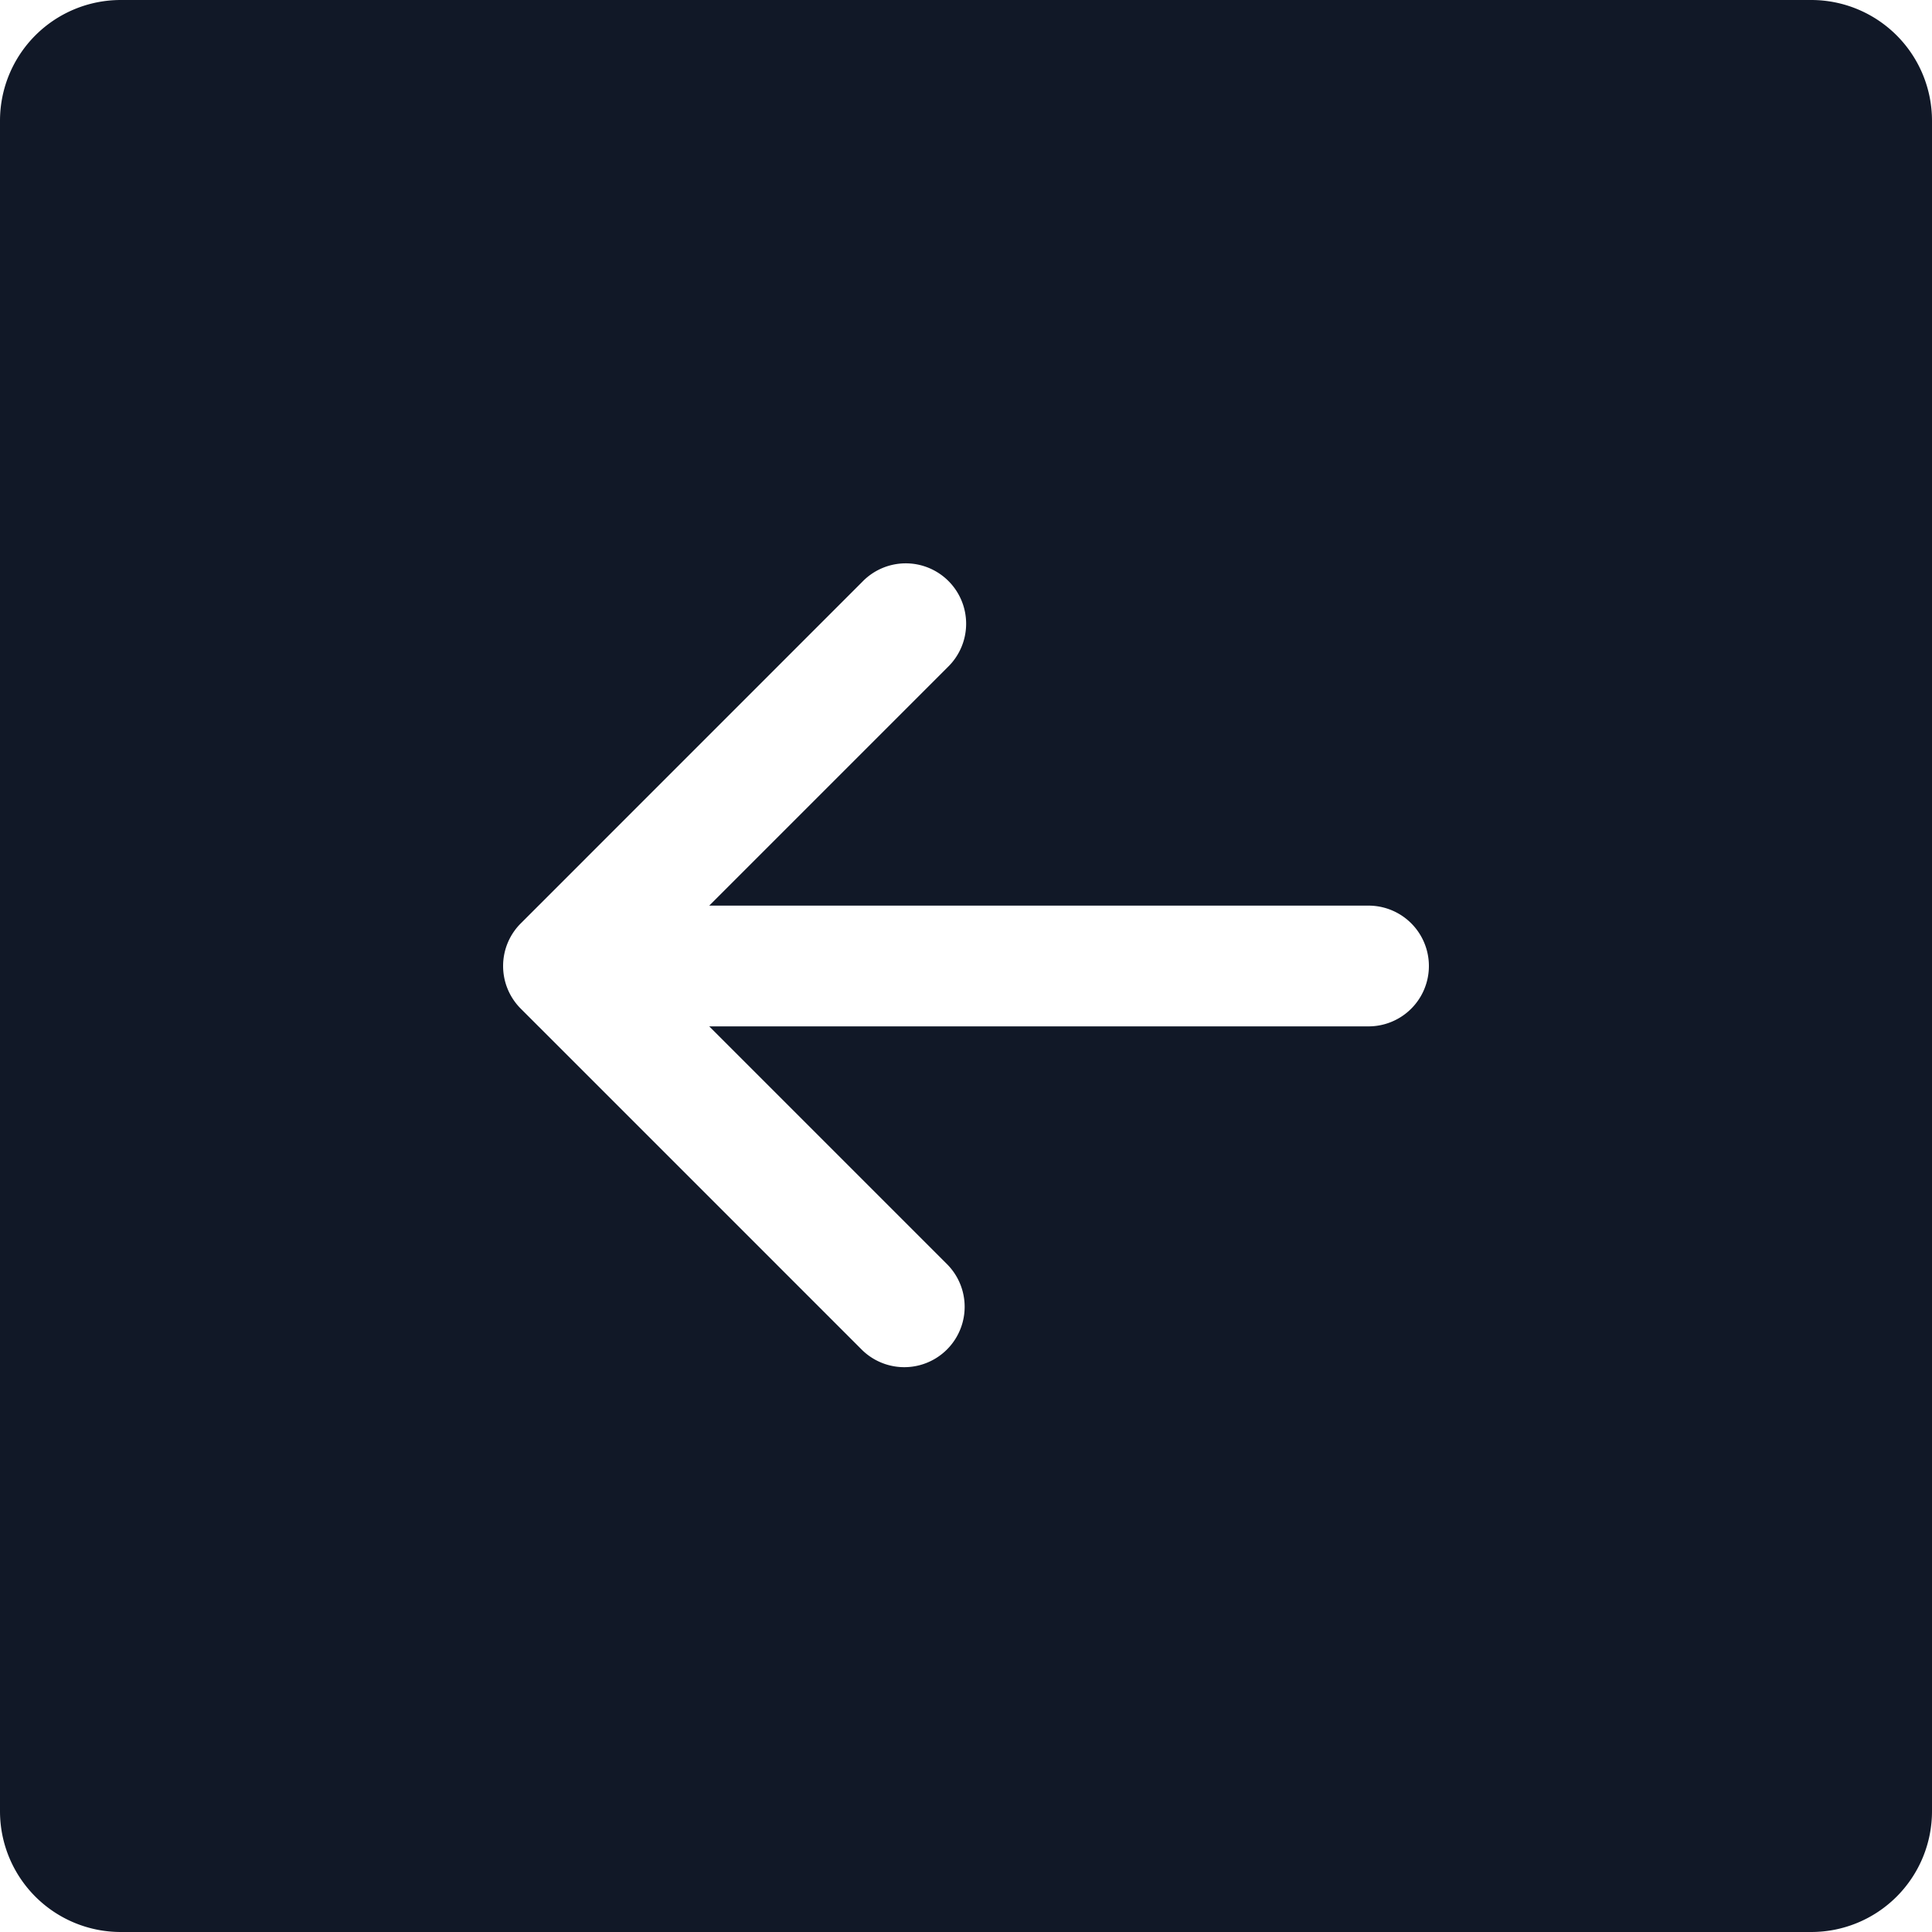 <svg xmlns="http://www.w3.org/2000/svg" width="32" height="32" fill="none"><path fill="#111827" fill-rule="evenodd" d="M2 0a2 2 0 0 0-2 2v28a2 2 0 0 0 2 2h28a2 2 0 0 0 2-2V2a2 2 0 0 0-2-2H2Zm6.333 16a.996.996 0 0 1 .302-.715l5.648-5.649a1 1 0 1 1 1.414 1.414L11.747 15h10.92a1 1 0 1 1 0 2h-10.92l3.95 3.95a1 1 0 0 1-1.414 1.414l-5.657-5.657-.003-.003a.998.998 0 0 1-.29-.704Z" clip-rule="evenodd"/></svg>